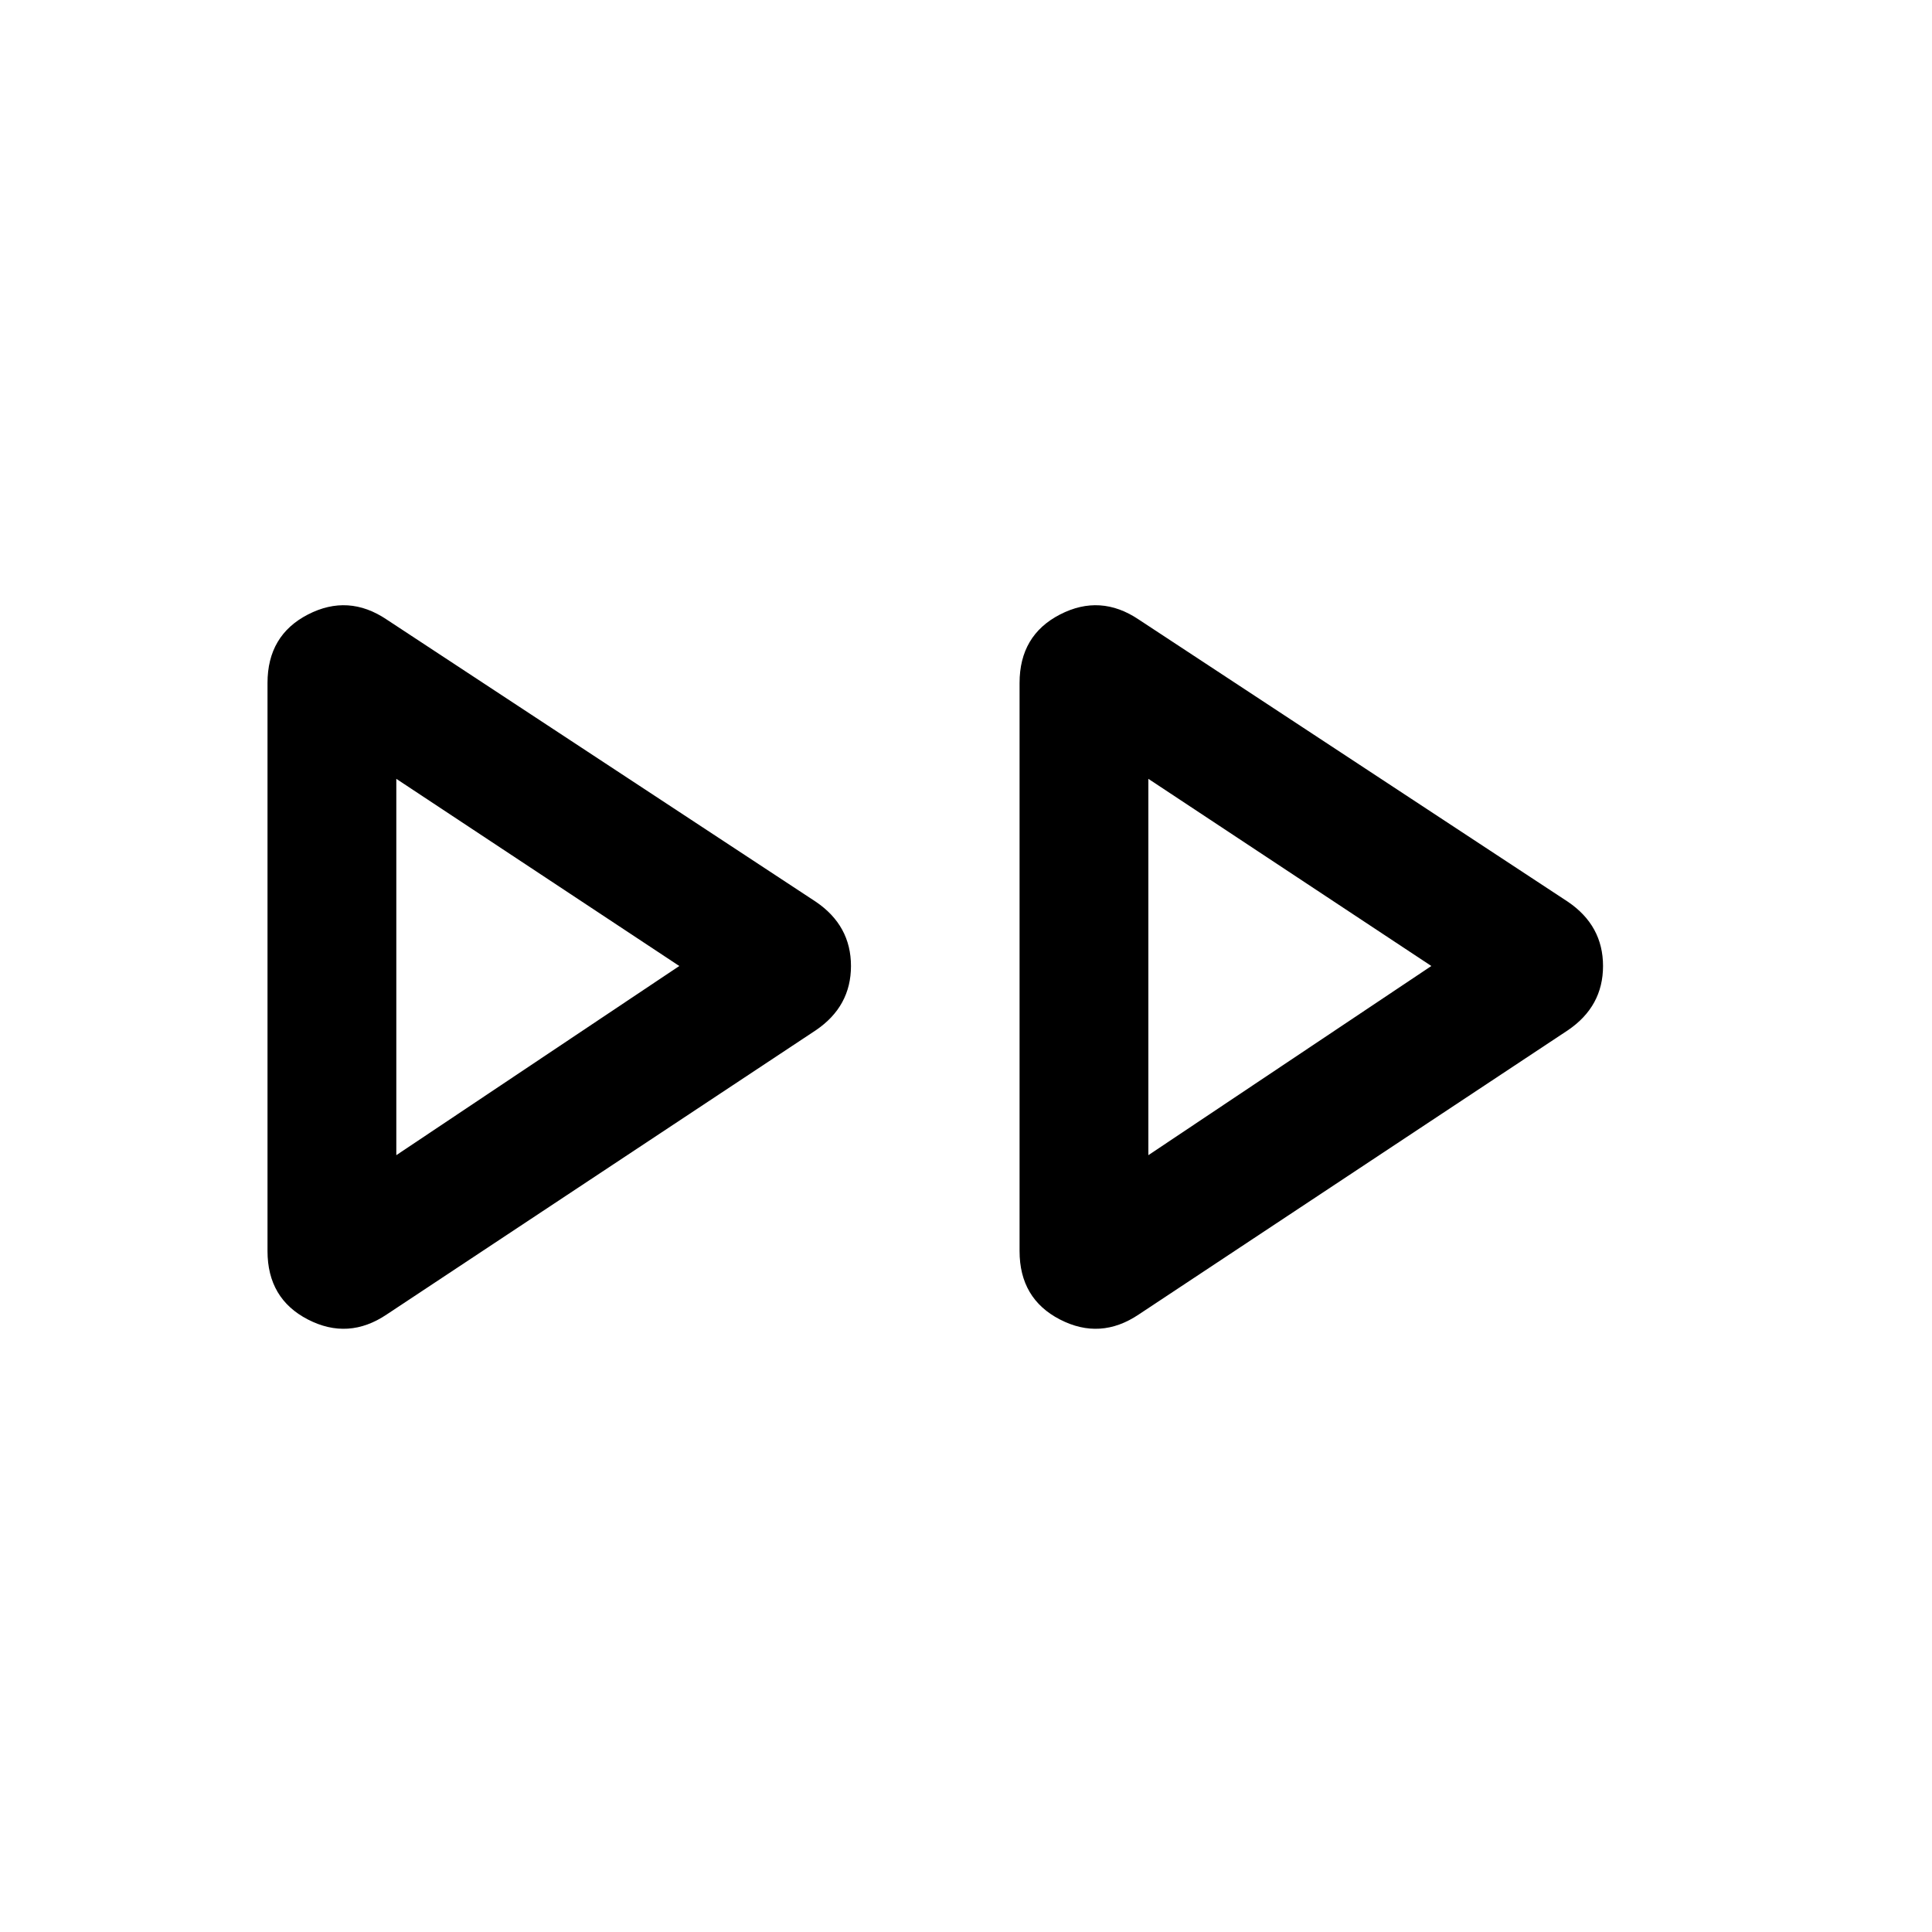 <svg xmlns="http://www.w3.org/2000/svg" height="20" viewBox="0 -960 960 960" width="20"><path d="M192.156-306.848q-19.077 12.846-39.154 2.5t-20.077-34.038v-282.228q0-23.692 20.077-34.038 20.077-10.346 39.154 2.5l213.228 140.229q17.462 11.846 17.462 31.923 0 20.077-17.462 31.923L192.156-306.848Zm373.69 0q-19.076 12.846-39.153 2.5-20.077-10.346-20.077-34.038v-282.228q0-23.692 20.077-34.038 20.077-10.346 39.153 2.5l213.229 140.229q17.461 11.846 17.461 31.923 0 20.077-17.461 31.923L565.846-306.848ZM196.924-480Zm373.691 0Zm-373.691 94.001L337.54-480l-140.616-93.001v187.002Zm373.691 0L711.231-480l-140.616-93.001v187.002Z"/></svg>